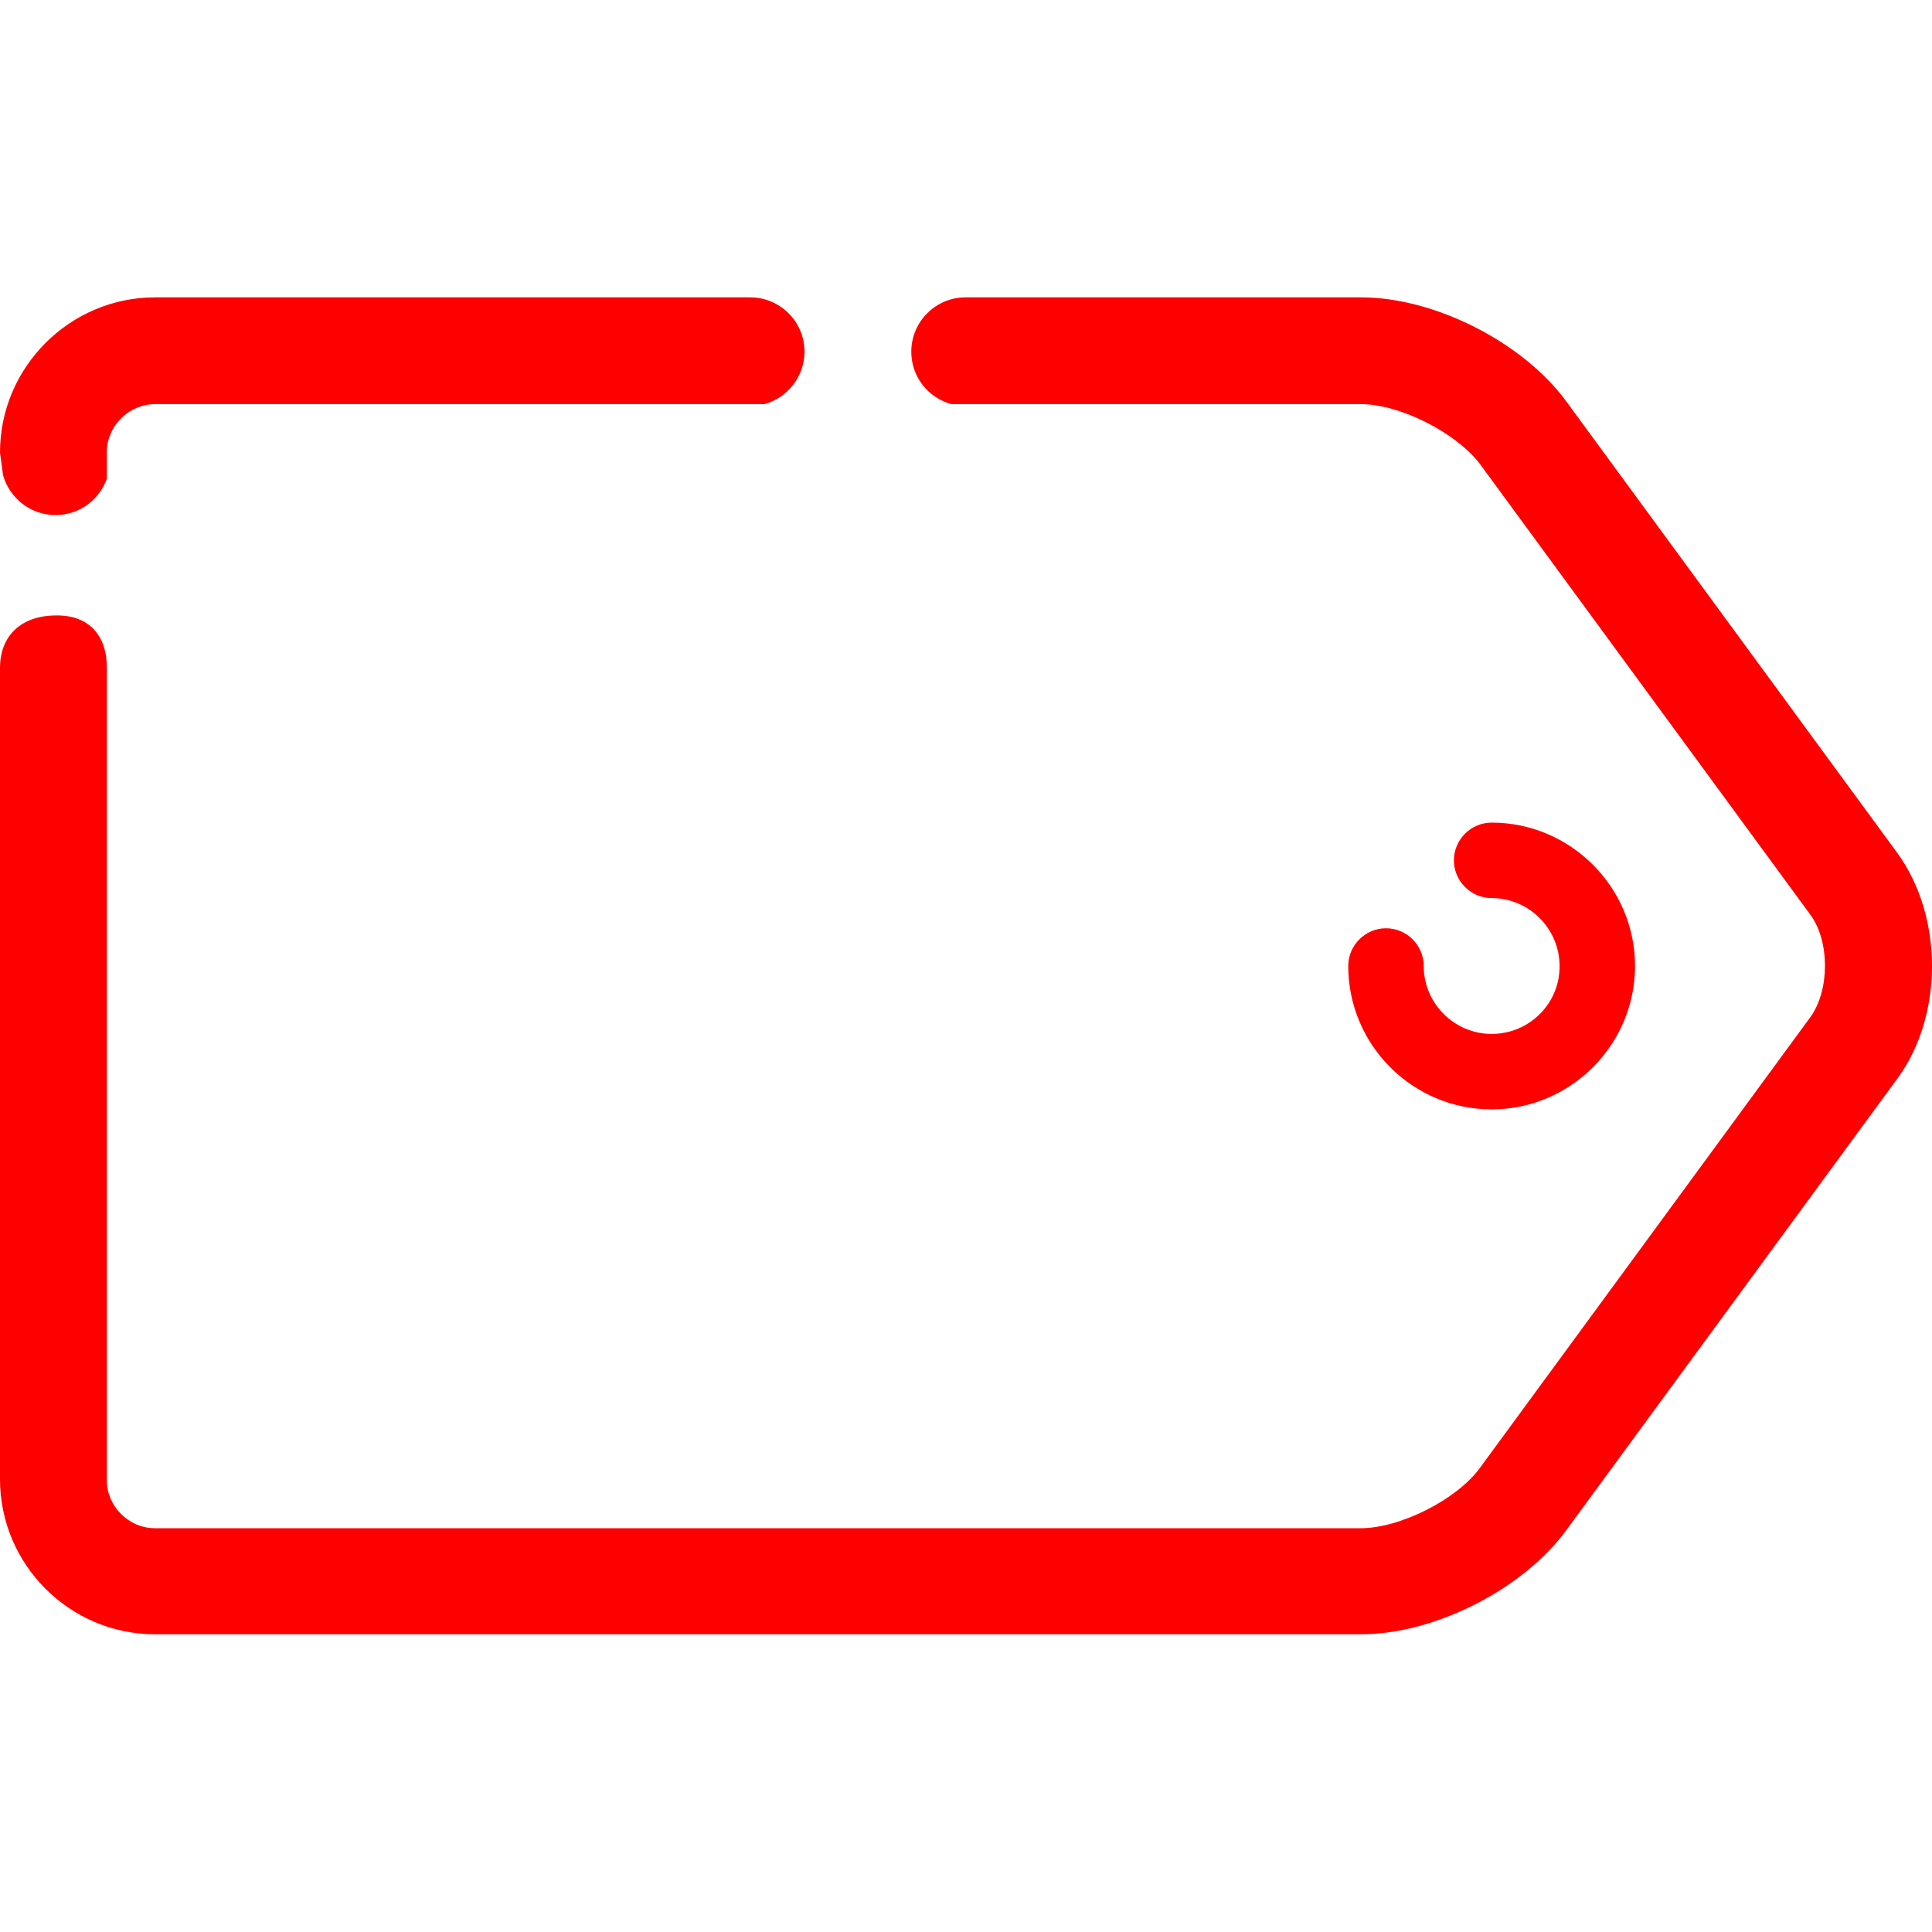 <?xml version="1.0" encoding="utf-8"?>
<!-- Generator: Adobe Illustrator 21.0.0, SVG Export Plug-In . SVG Version: 6.00 Build 0)  -->
<svg version="1.1" id="Capa_1" xmlns="http://www.w3.org/2000/svg" xmlns:xlink="http://www.w3.org/1999/xlink" x="0px" y="0px"
	 viewBox="0 0 512 512" style="enable-background:new 0 0 512 512;" xml:space="preserve">
<style type="text/css">
	.st0{fill:#FF0000;}
</style>
<g>
	<path class="st0" d="M395.3,274c-9.9,0-18-8.1-18-18c0-5.5-4.5-10-10-10s-10,4.5-10,10c0,21,17.1,38,38,38s38-17.1,38-38
		s-17.1-38-38-38c-5.5,0-10,4.5-10,10s4.5,10,10,10c9.9,0,18,8.1,18,18C413.4,265.9,405.3,274,395.3,274z"/>
	<path class="st0" d="M0.8,125.9c1.7,6.1,7.3,10.6,13.9,10.6c6.3,0,11.6-4,13.6-9.6v-7c0-7,5.8-12.8,12.8-12.8h161.5
		c6.1-1.7,10.6-7.3,10.6-13.9c0-8-6.5-14.4-14.4-14.4h-0.1H41.1C18.5,78.8,0,97.3,0,119.9L0.8,125.9z"/>
	<path class="st0" d="M502.7,225.9l-87.6-119.5c-11.5-15.7-34.9-27.6-54.4-27.6H255.9c-8,0-14.4,6.5-14.4,14.4
		c0,6.7,4.5,12.2,10.6,13.9h108.6c10.4,0,25.4,7.7,31.6,16l87.6,119.5c5,7,5,19.8-0.1,26.9L392.2,389c-6.1,8.4-21.2,16-31.6,16H41.1
		c-7,0-12.8-5.8-12.8-12.8V176.7c0-8-4.5-13.6-13.1-13.6C5.6,163,0,168.5,0,177v215c0,22.7,18.5,41.1,41.1,41.1h319.6
		c19.5,0,42.9-11.9,54.4-27.6L502.7,286C515.1,269.3,515.1,242.8,502.7,225.9z"/>
</g>
</svg>
